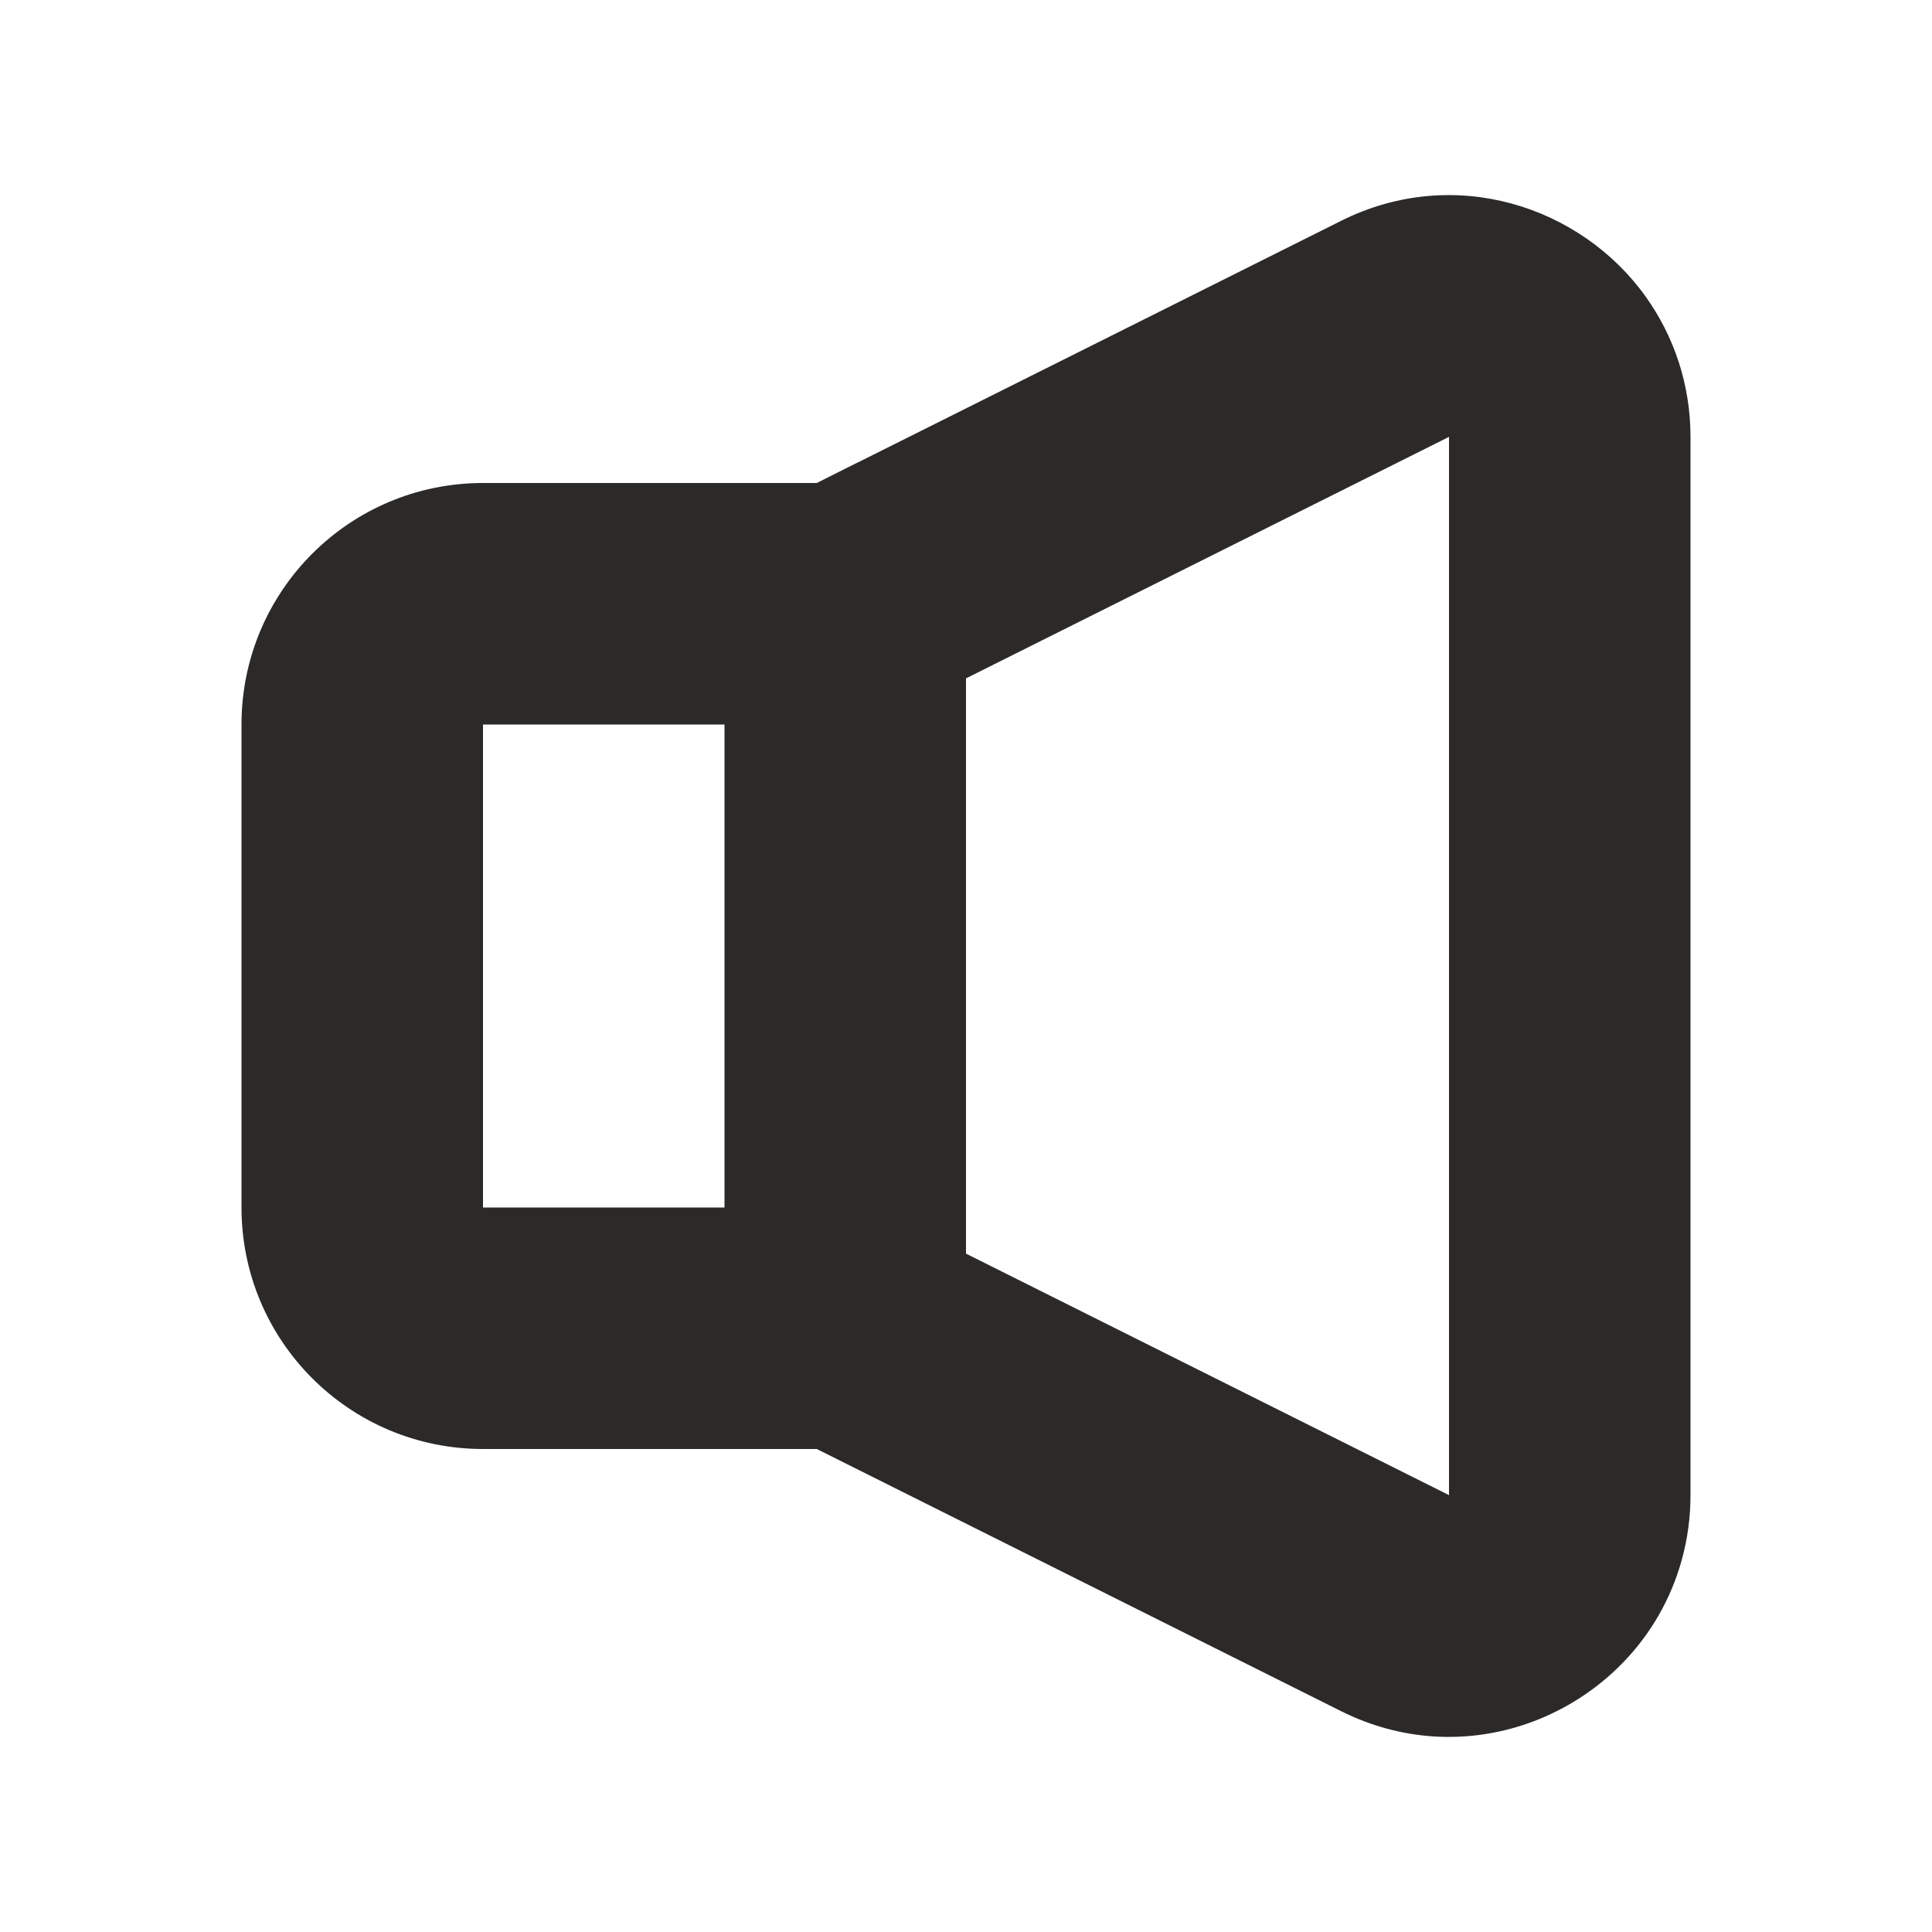 <svg width="16" height="16" viewBox="0 0 16 16" fill="none" xmlns="http://www.w3.org/2000/svg">
<path fill-rule="evenodd" clip-rule="evenodd" d="M13.627 2.454C13.091 1.707 12.044 1.36 11.106 1.829L7.106 3.829L7.101 3.831L6.764 4L4 4C2.895 4 2 4.895 2 6V10C2 11.105 2.895 12 4 12H6.764L11.106 14.171C12.109 14.672 13.235 14.243 13.733 13.383C13.903 13.089 14 12.747 14 12.382L14 3.618C14 3.181 13.861 2.78 13.627 2.454ZM8 5.618L12 3.618V12.382L8 10.382L8 5.618ZM6 6L4 6V10H6L6 6Z" fill="#2C2A29"/>
</svg>
